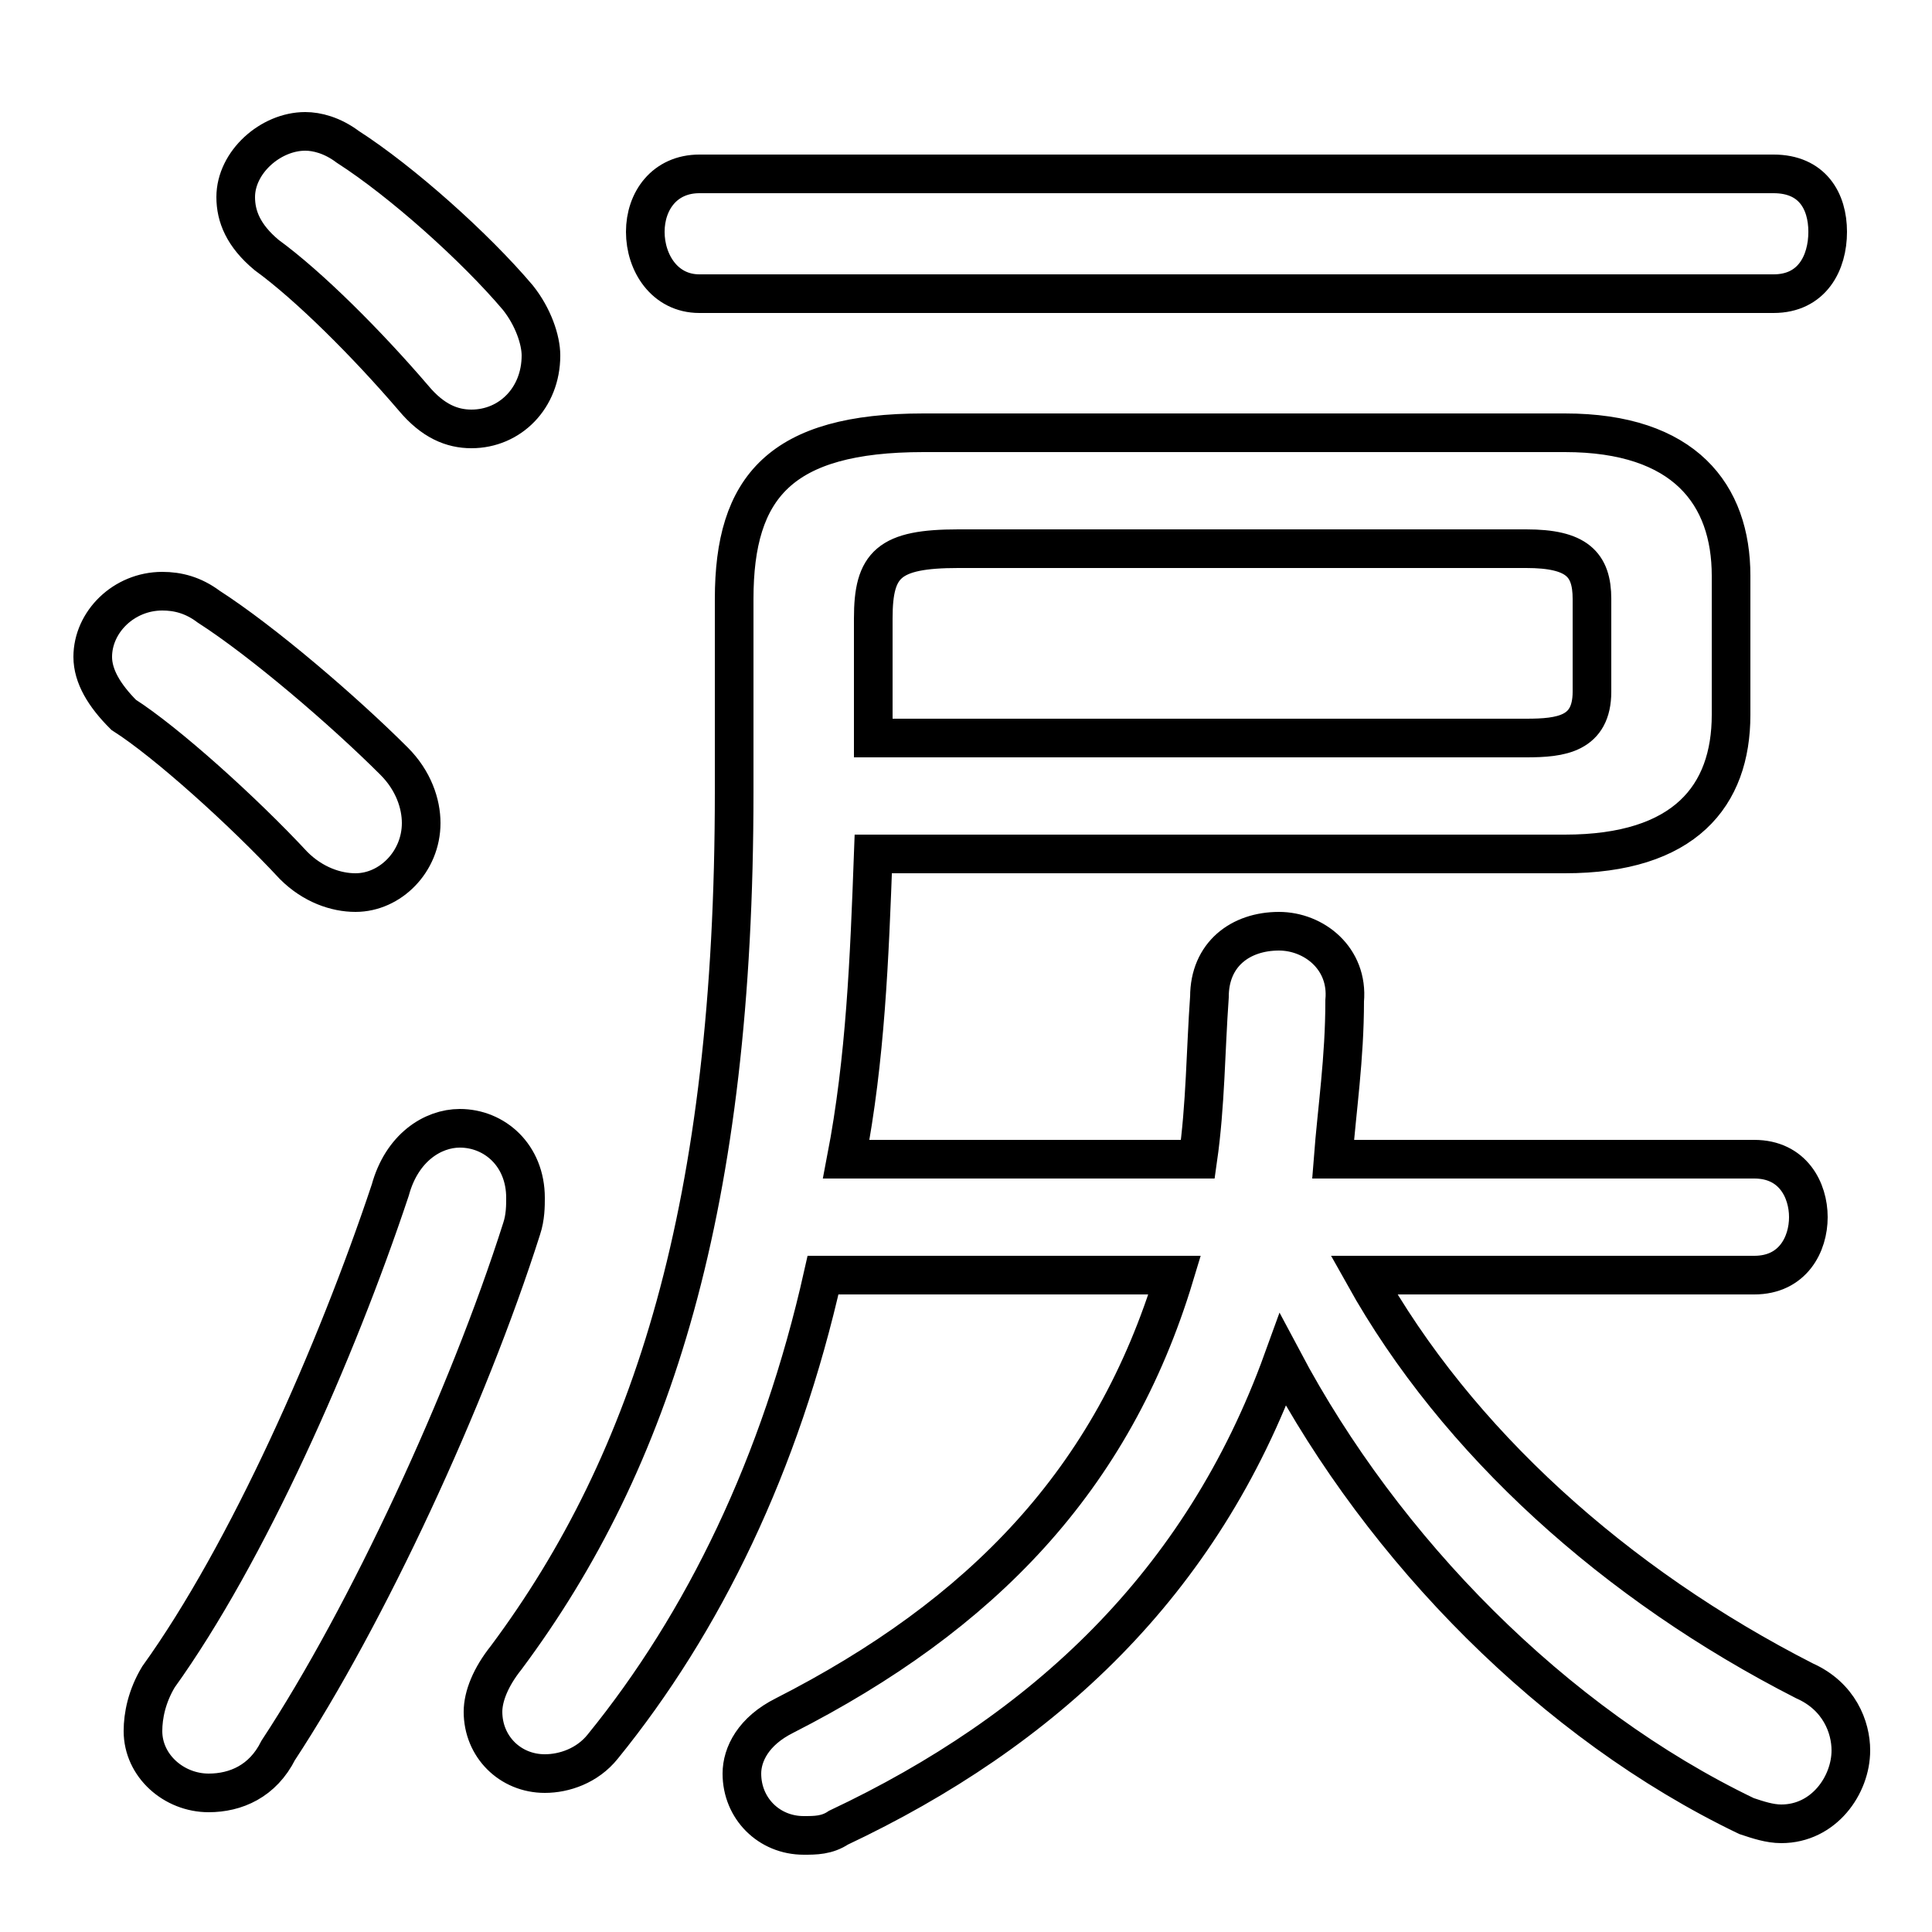 <svg xmlns="http://www.w3.org/2000/svg" viewBox="0 -44.0 50.0 50.0">
    <rect x="0" y="-44.0" width="50.0" height="50.0" fill="#808080" stroke="none"/>
    <g transform="scale(1, -1)">
        <!-- ボディの枠 -->
        <rect x="0" y="-6.0" width="50.0" height="50.0"
            stroke="white" fill="white"/>
        <!-- グリフ座標系の原点 -->
        <circle cx="0" cy="0" r="5" fill="white"/>
        <!-- グリフのアウトライン -->
        <g style="fill:none;stroke:#000000;stroke-width:1;">
<path d="M 45.4 11.0 C 46.4 11.0 46.8 11.8 46.8 12.5 C 46.8 13.2 46.4 14.0 45.4 14.0 L 34.5 14.0 C 34.6 15.3 34.8 16.6 34.8 18.1 C 34.9 19.2 34.0 19.9 33.1 19.9 C 32.1 19.9 31.3 19.3 31.3 18.2 C 31.2 16.8 31.2 15.4 31.0 14.0 L 21.9 14.0 C 22.4 16.6 22.5 19.2 22.6 21.9 L 40.5 21.9 C 43.6 21.9 44.8 23.4 44.8 25.5 L 44.8 29.1 C 44.8 31.2 43.6 32.8 40.5 32.8 L 23.9 32.8 C 20.2 32.8 19.0 31.4 19.0 28.5 L 19.0 23.5 C 19.0 12.8 16.9 6.2 13.1 1.1 C 12.7 0.6 12.5 0.1 12.5 -0.3 C 12.5 -1.2 13.2 -1.9 14.1 -1.9 C 14.6 -1.9 15.2 -1.7 15.6 -1.2 C 18.2 2.0 20.2 6.1 21.3 11.0 L 30.4 11.0 C 28.8 5.7 25.4 2.2 20.3 -0.4 C 19.5 -0.8 19.2 -1.4 19.2 -1.9 C 19.2 -2.8 19.9 -3.5 20.8 -3.5 C 21.1 -3.5 21.4 -3.5 21.7 -3.3 C 27.0 -0.8 31.1 3.0 33.2 8.8 C 35.8 3.9 40.2 -0.6 45.2 -3.0 C 45.5 -3.1 45.8 -3.2 46.1 -3.2 C 47.2 -3.2 47.9 -2.2 47.9 -1.3 C 47.9 -0.7 47.6 0.1 46.7 0.5 C 41.8 3.0 37.7 6.7 35.3 11.0 Z M 22.6 24.9 L 22.6 28.0 C 22.6 29.4 23.0 29.8 24.8 29.8 L 39.5 29.8 C 40.8 29.8 41.2 29.4 41.2 28.5 L 41.2 26.1 C 41.2 25.0 40.4 24.9 39.5 24.9 Z M 45.9 36.4 C 46.9 36.4 47.3 37.2 47.3 38.0 C 47.3 38.8 46.9 39.5 45.9 39.5 L 18.1 39.5 C 17.2 39.5 16.7 38.8 16.7 38.0 C 16.7 37.2 17.2 36.4 18.1 36.4 Z M 9.0 40.2 C 8.6 40.5 8.2 40.6 7.9 40.6 C 7.0 40.6 6.1 39.8 6.1 38.9 C 6.1 38.4 6.3 37.9 6.9 37.4 C 8.0 36.6 9.5 35.1 10.7 33.7 C 11.2 33.1 11.7 32.9 12.2 32.9 C 13.2 32.9 14.0 33.7 14.0 34.8 C 14.0 35.2 13.8 35.8 13.4 36.3 C 12.3 37.6 10.4 39.3 9.0 40.2 Z M 10.1 13.2 C 8.7 9.0 6.4 3.8 4.1 0.6 C 3.8 0.1 3.7 -0.4 3.7 -0.8 C 3.7 -1.7 4.5 -2.4 5.4 -2.4 C 6.1 -2.4 6.8 -2.1 7.2 -1.3 C 9.5 2.2 12.1 7.8 13.5 12.2 C 13.6 12.5 13.6 12.8 13.6 13.0 C 13.6 14.1 12.8 14.8 11.9 14.8 C 11.2 14.8 10.4 14.3 10.1 13.2 Z M 5.4 28.3 C 5.0 28.6 4.6 28.7 4.2 28.7 C 3.2 28.7 2.4 27.9 2.4 27.0 C 2.4 26.5 2.7 26.0 3.2 25.5 C 4.3 24.8 6.3 23.0 7.6 21.6 C 8.1 21.1 8.7 20.9 9.2 20.9 C 10.1 20.9 10.9 21.7 10.9 22.7 C 10.9 23.2 10.7 23.8 10.2 24.3 C 8.9 25.6 6.8 27.4 5.4 28.3 Z"/>
</g>
</g>
</svg>